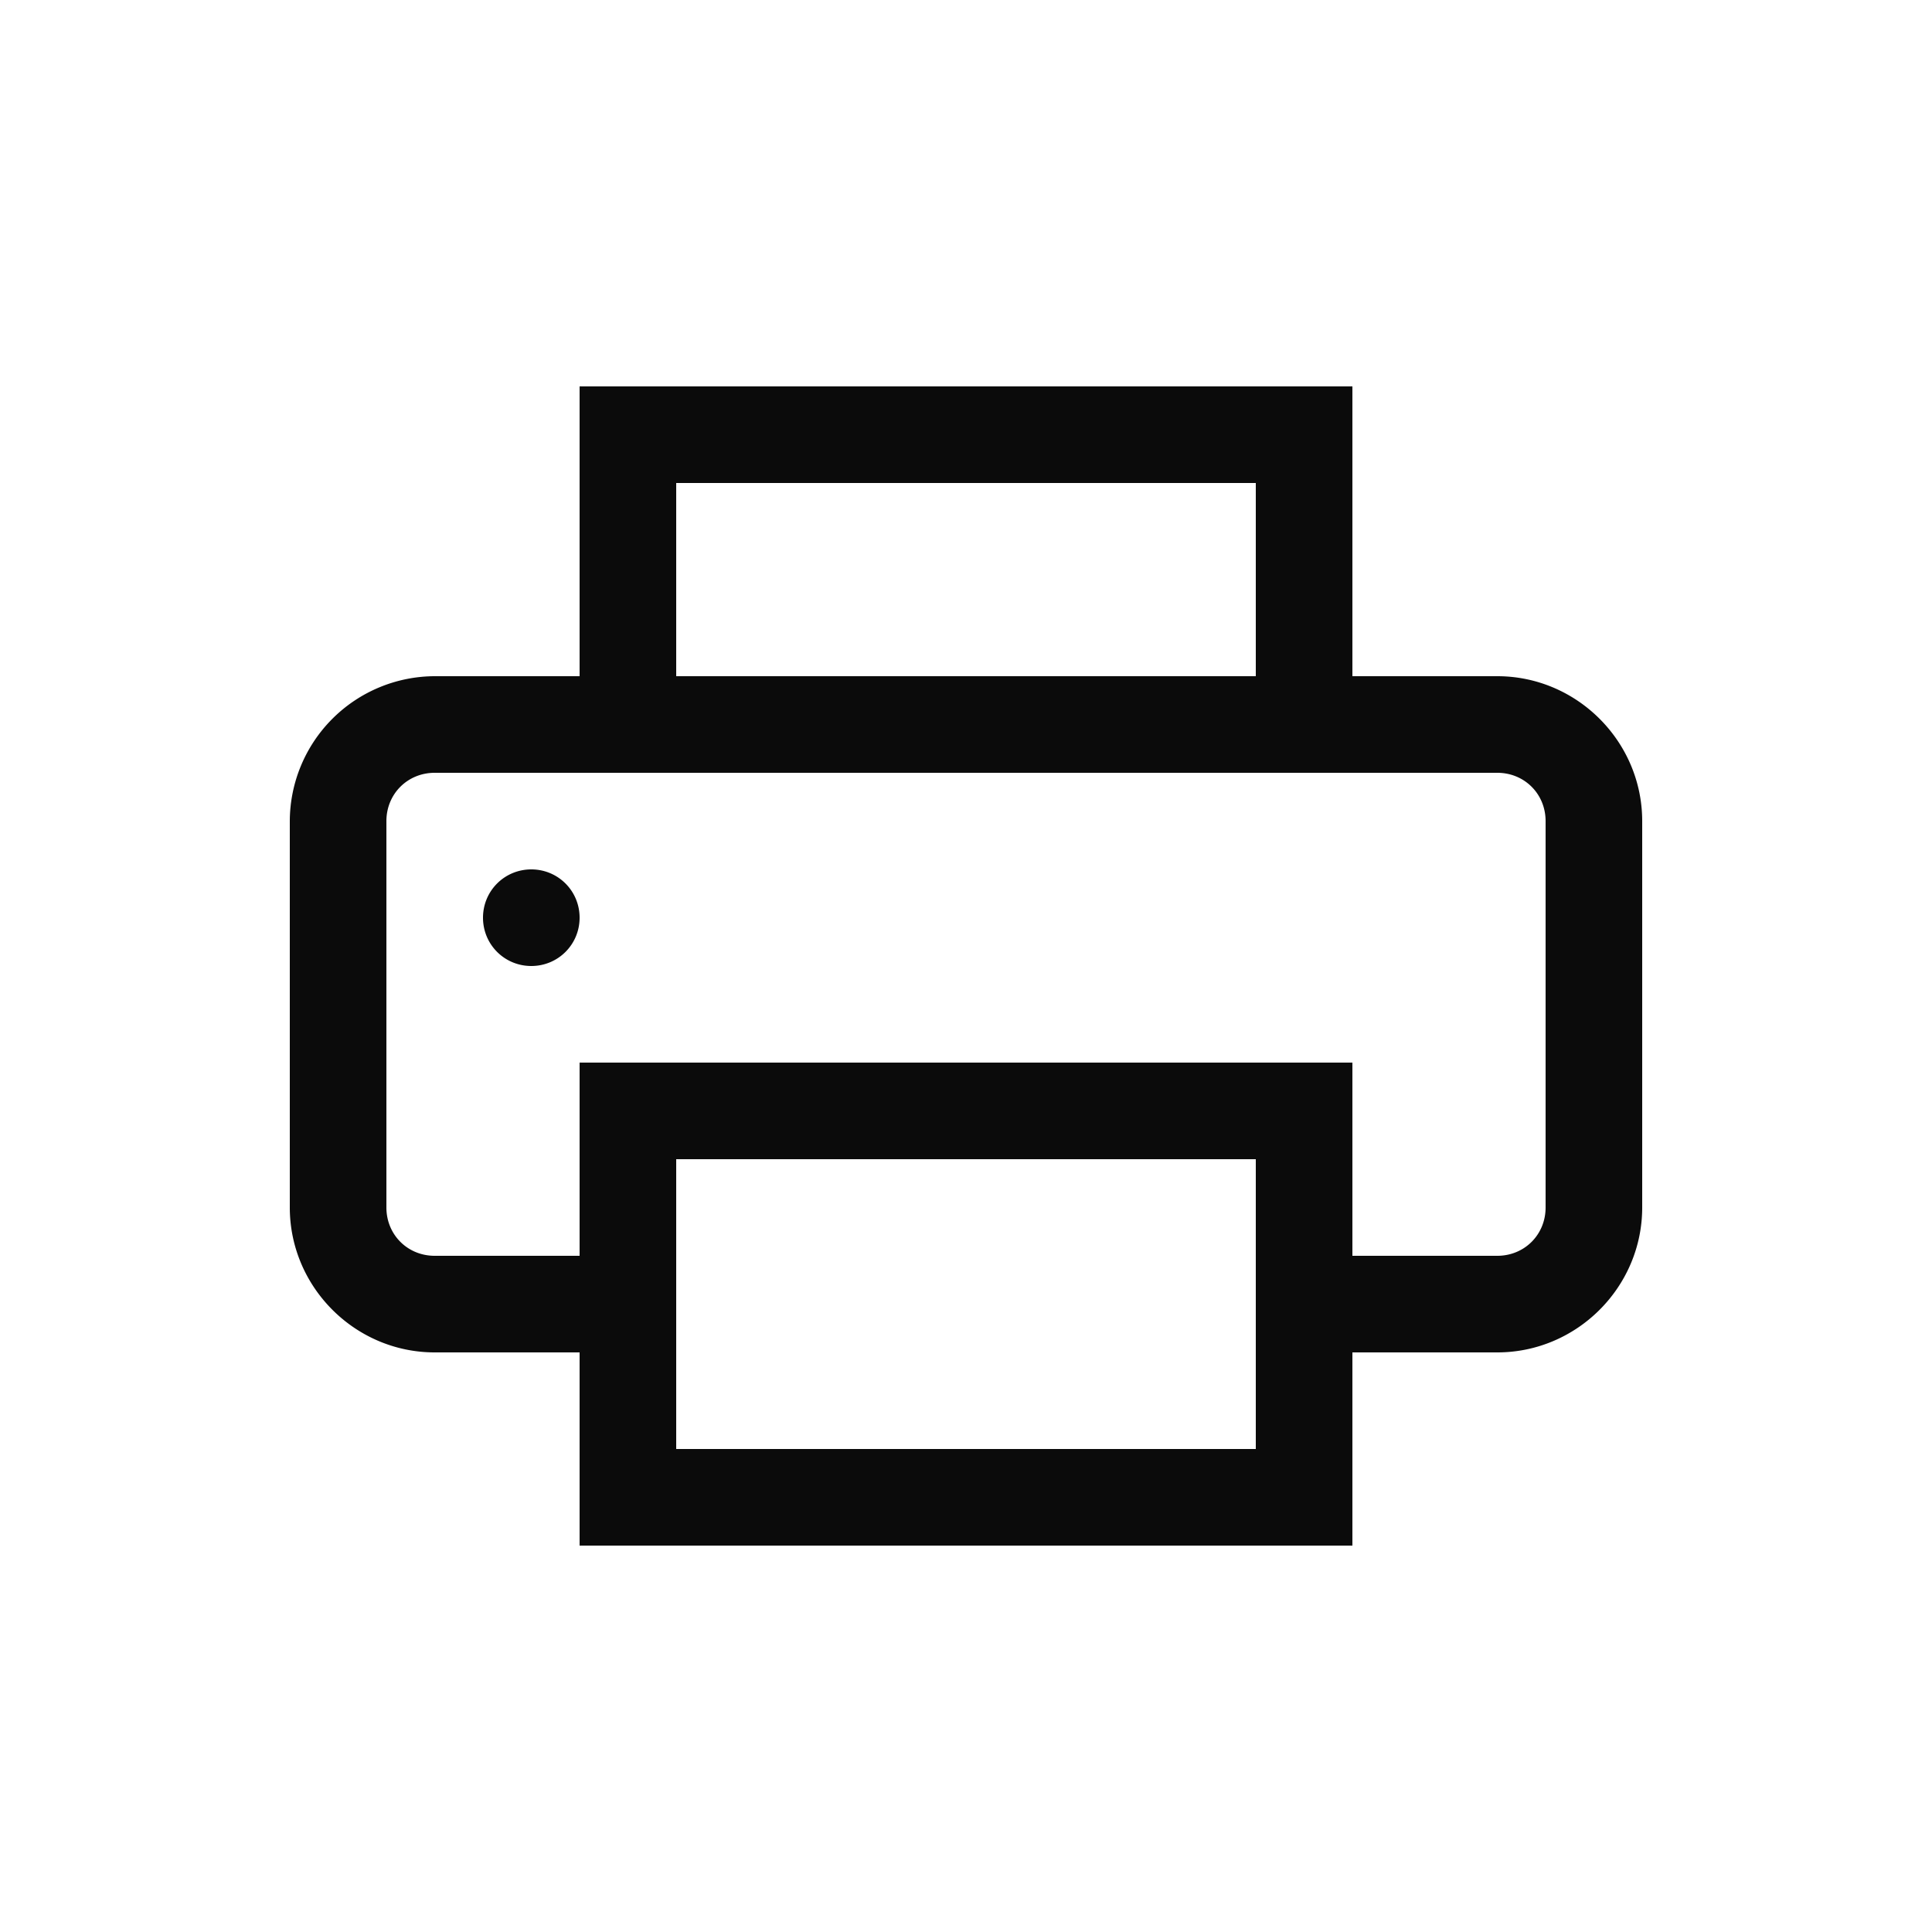 <svg xmlns="http://www.w3.org/2000/svg" width="40" height="40" viewBox="0 0 40 40">
    <path fill="#0B0B0B" fill-rule="nonzero" d="M12 8v6H9a3.01 3.01 0 0 0-3 3v8c0 1.648 1.352 3 3 3h3v4h16v-4h3c1.648 0 3-1.352 3-3v-8c0-1.648-1.352-3-3-3h-3V8H12zm2 2h12v4H14v-4zm-5 6h22c.563 0 1 .438 1 1v8c0 .563-.438 1-1 1h-3v-4H12v4H9c-.563 0-1-.438-1-1v-8c0-.563.438-1 1-1zm2 2c-.555 0-1 .445-1 1 0 .555.445 1 1 1 .555 0 1-.445 1-1 0-.555-.445-1-1-1zm3 6h12v6H14v-6z"/>
</svg>
